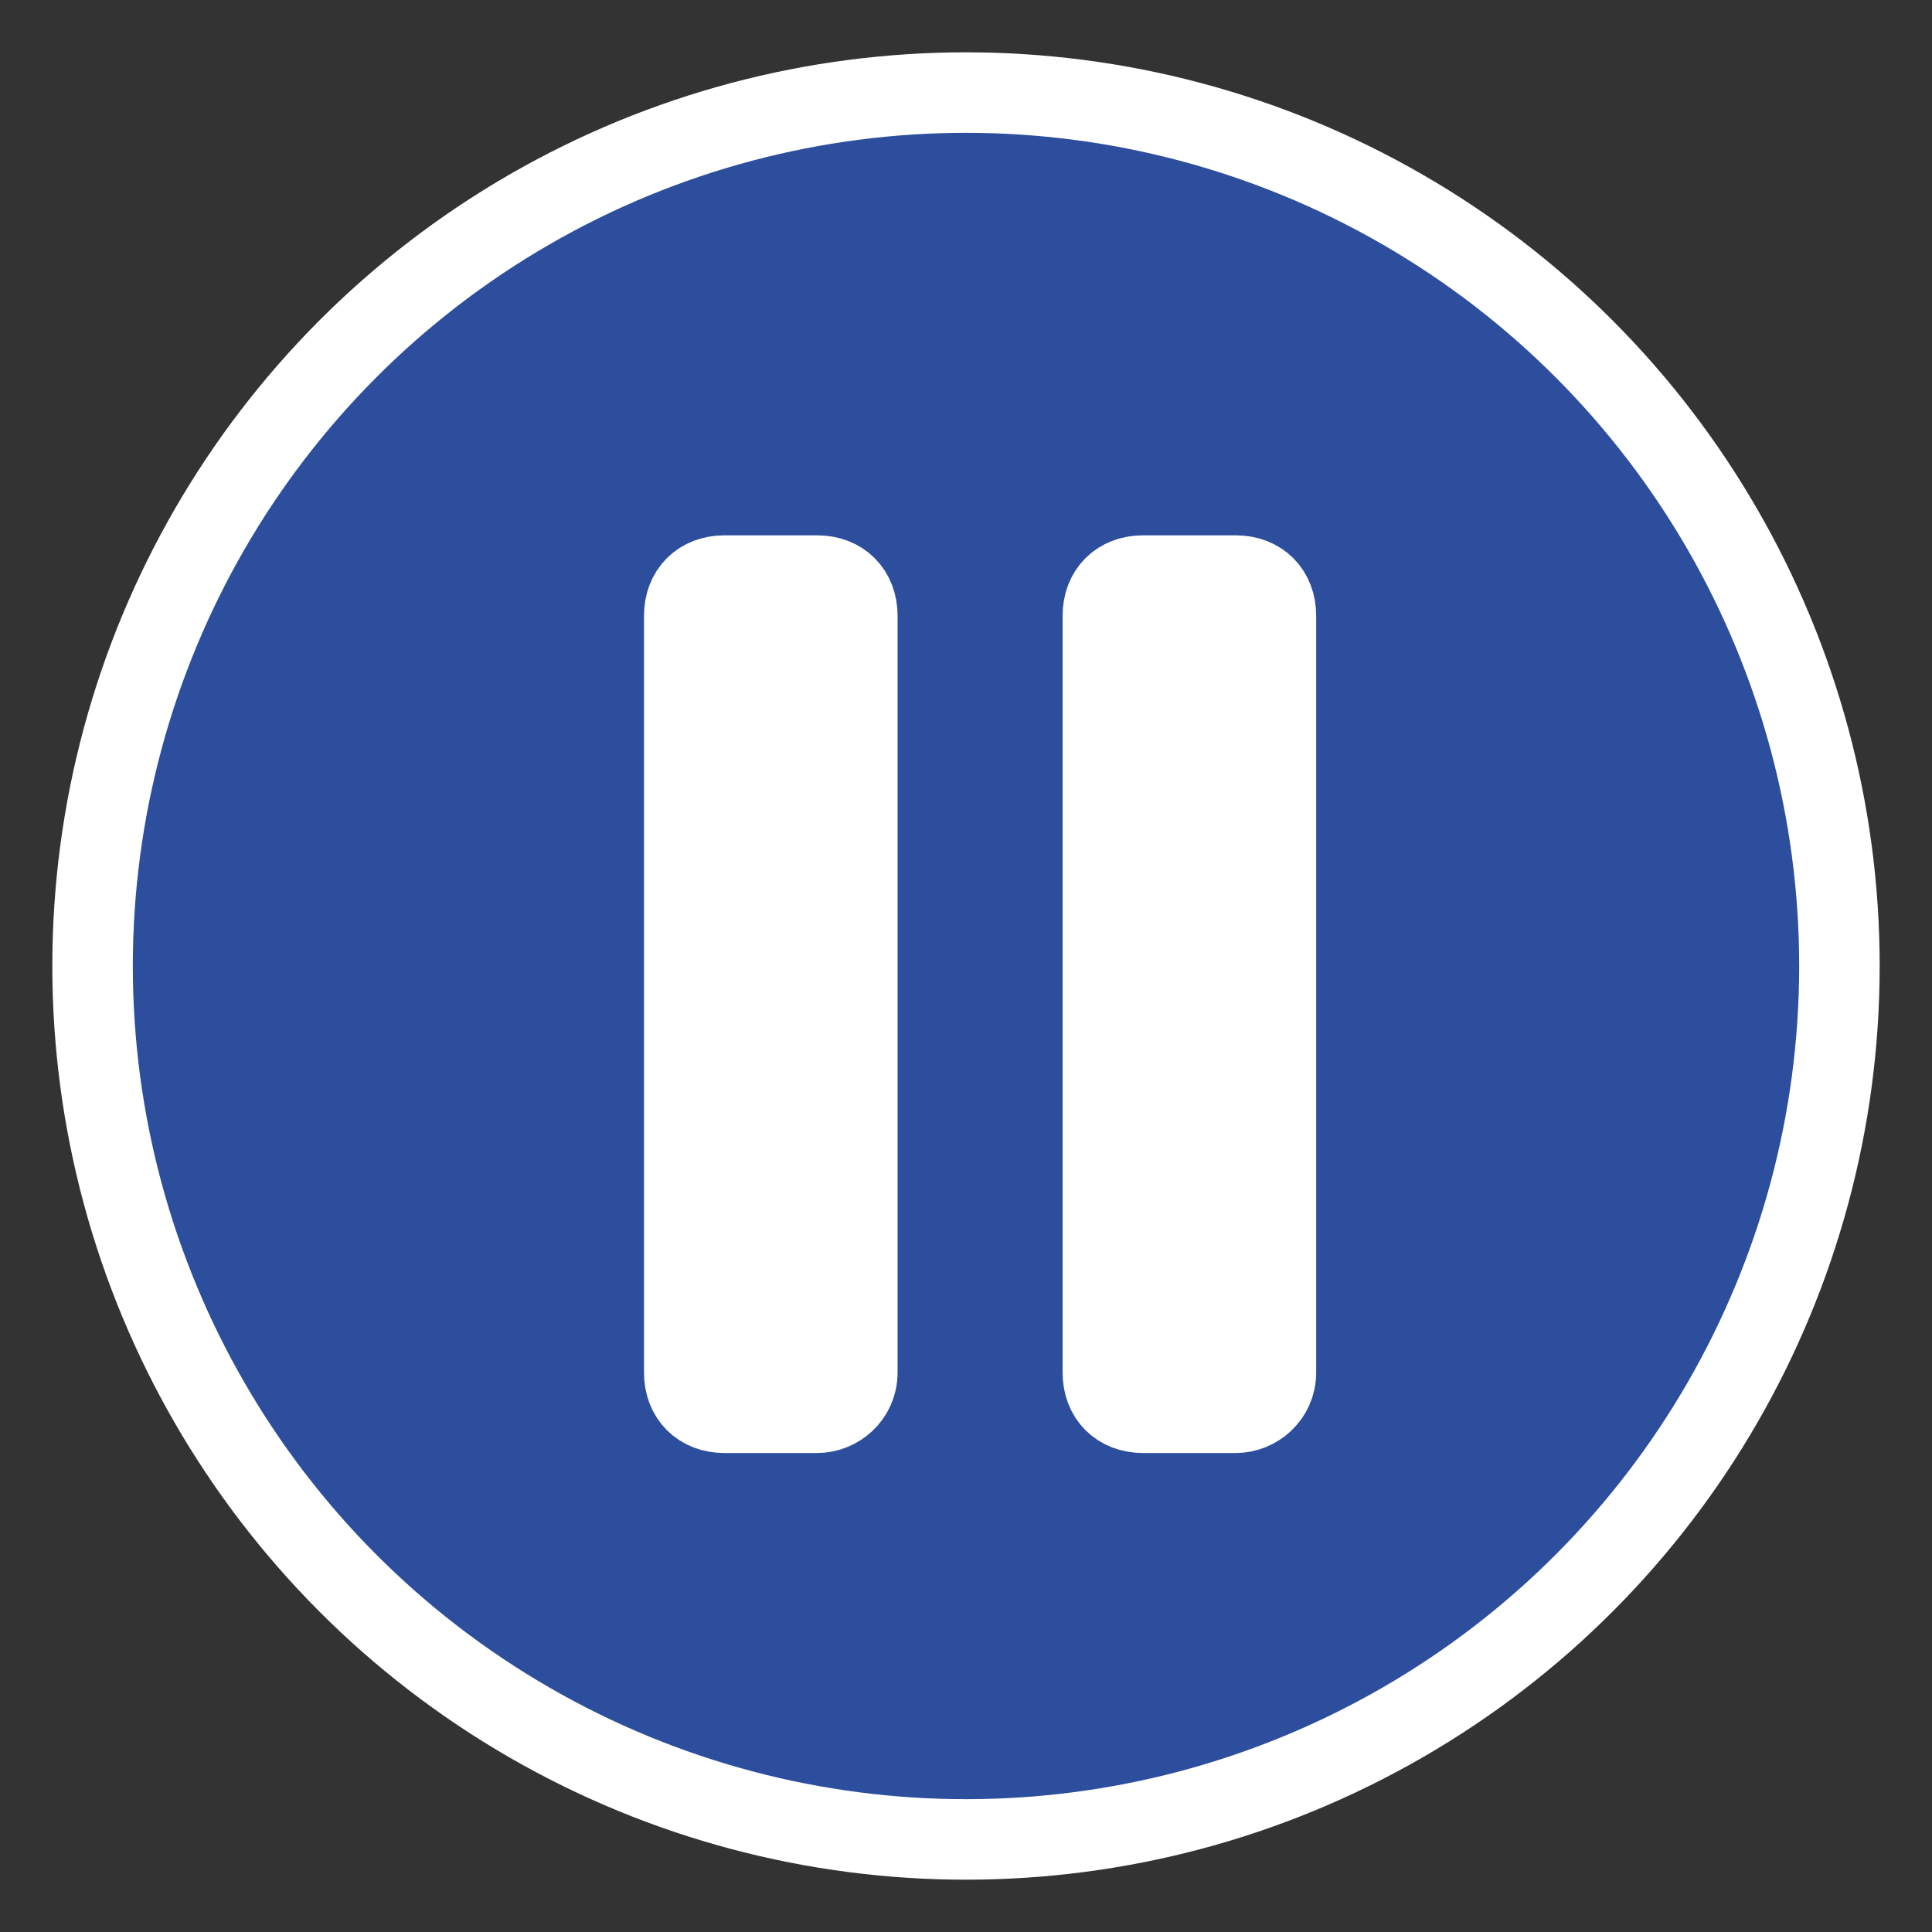 <?xml version="1.0" encoding="utf-8"?>
<!-- Generator: Adobe Illustrator 26.0.1, SVG Export Plug-In . SVG Version: 6.00 Build 0)  -->
<svg version="1.1" id="Слой_1" xmlns="http://www.w3.org/2000/svg" xmlns:xlink="http://www.w3.org/1999/xlink" x="0px" y="0px"
	 viewBox="0 0 48 48" style="enable-background:new 0 0 48 48;" xml:space="preserve">
<rect x="0" y="0" width="48" height="48" fill="#333333" stroke="none"/>
<style type="text/css">
	.st0{fill:none;stroke:#000000;stroke-width:2;stroke-miterlimit:10;}
	.st1{fill:#FFFFFF;stroke:#000000;stroke-miterlimit:10;}
	.st2{fill-rule:evenodd;clip-rule:evenodd;fill:#FF2D0A;stroke:#000000;stroke-miterlimit:10;}
	.st3{fill-rule:evenodd;clip-rule:evenodd;fill:#2D4E9D;stroke:#FFFFFF;stroke-width:2;stroke-miterlimit:10;}
	.st4{fill-rule:evenodd;clip-rule:evenodd;fill:#FFFFFF;stroke:#FFFFFF;stroke-width:2;stroke-miterlimit:10;}
</style>
<path class="st0" d="M55.6,14.3"/>
<path class="st1" d="M0,8.9"/>
<path class="st2" d="M-6.5,42.2"/>
<path class="st2" d="M37.8,16.7"/>
<path class="st2" d="M-28.5-6.2"/>
<circle class="st3" cx="24" cy="24" r="21.7"/>
<path class="st4" d="M30.7,35.1h-2.3c-0.6,0-1-0.4-1-1V15.3c0-0.6,0.4-1,1-1h2.3c0.6,0,1,0.4,1,1v18.8
	C31.7,34.7,31.2,35.1,30.7,35.1z"/>
<path class="st4" d="M20.3,35.1H18c-0.6,0-1-0.4-1-1V15.3c0-0.6,0.4-1,1-1h2.3c0.6,0,1,0.4,1,1v18.8C21.3,34.7,20.8,35.1,20.3,35.1z
	"/>
</svg>
